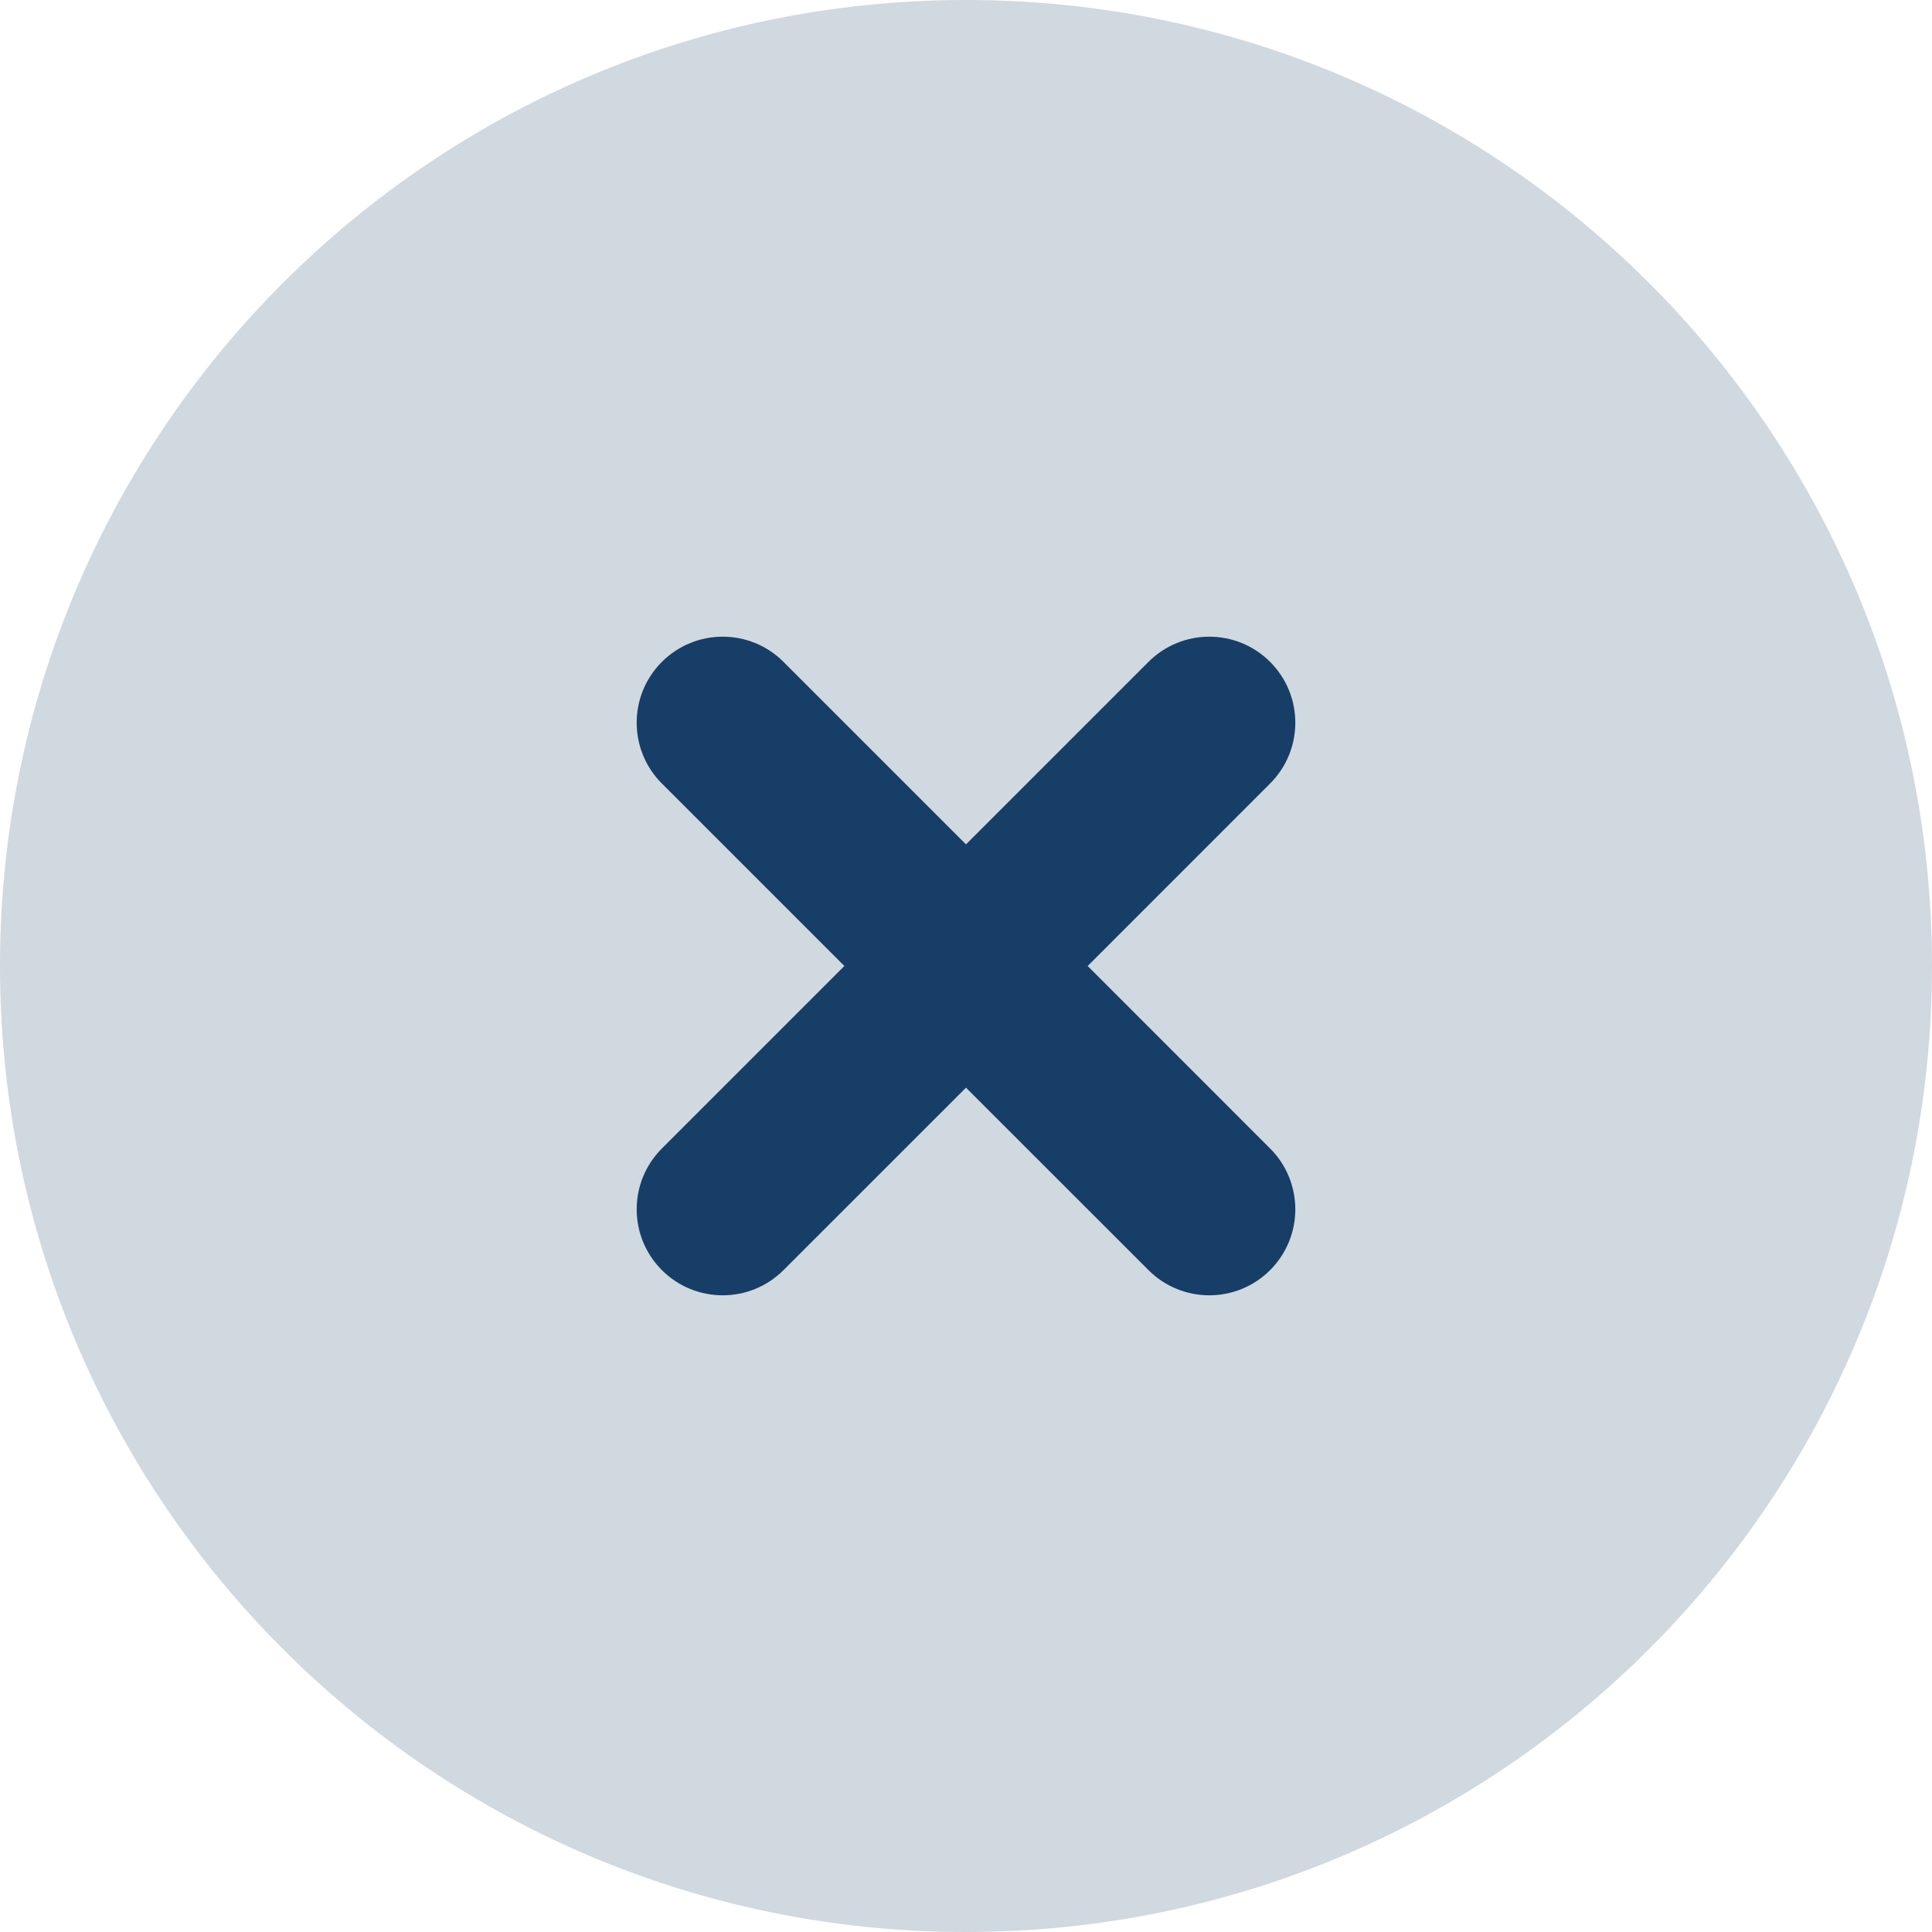 <?xml version="1.0" encoding="utf-8"?>
<svg width="44px" height="44px" viewBox="0 0 44 44" version="1.1" xmlns:xlink="http://www.w3.org/1999/xlink" xmlns="http://www.w3.org/2000/svg">
  <g id="Group-20">
    <path d="M22 44C34.15 44 44 34.15 44 22C44 9.85 34.15 0 22 0C9.85 0 0 9.85 0 22C0 34.15 9.85 44 22 44Z" id="Oval" fill="#173E67" fill-opacity="0.2" fill-rule="evenodd" stroke="none" />
    <g id="Icon-Close" transform="translate(10 10)">
      <path d="M4.999 0L19.001 0Q19.124 0 19.246 0.006Q19.369 0.012 19.491 0.024Q19.613 0.036 19.735 0.054Q19.856 0.072 19.976 0.096Q20.097 0.12 20.216 0.15Q20.335 0.18 20.452 0.215Q20.57 0.251 20.685 0.292Q20.801 0.334 20.914 0.381Q21.027 0.427 21.138 0.48Q21.249 0.532 21.358 0.59Q21.466 0.648 21.571 0.711Q21.676 0.774 21.778 0.842Q21.88 0.911 21.979 0.984Q22.078 1.057 22.172 1.135Q22.267 1.213 22.358 1.295Q22.449 1.377 22.536 1.464Q22.623 1.551 22.705 1.642Q22.787 1.733 22.865 1.828Q22.943 1.923 23.016 2.021Q23.089 2.12 23.157 2.222Q23.226 2.324 23.289 2.429Q23.352 2.534 23.41 2.642Q23.468 2.751 23.52 2.862Q23.573 2.973 23.619 3.086Q23.666 3.199 23.708 3.315Q23.749 3.43 23.785 3.548Q23.82 3.665 23.85 3.784Q23.88 3.903 23.904 4.024Q23.928 4.144 23.946 4.265Q23.964 4.387 23.976 4.509Q23.988 4.631 23.994 4.754Q24 4.876 24 4.999L24 19.001Q24 19.124 23.994 19.246Q23.988 19.369 23.976 19.491Q23.964 19.613 23.946 19.735Q23.928 19.856 23.904 19.976Q23.88 20.097 23.85 20.216Q23.82 20.335 23.785 20.452Q23.749 20.57 23.708 20.685Q23.666 20.801 23.619 20.914Q23.573 21.027 23.52 21.138Q23.468 21.249 23.41 21.358Q23.352 21.466 23.289 21.571Q23.226 21.676 23.157 21.778Q23.089 21.88 23.016 21.979Q22.943 22.078 22.865 22.172Q22.787 22.267 22.705 22.358Q22.623 22.449 22.536 22.536Q22.449 22.623 22.358 22.705Q22.267 22.787 22.172 22.865Q22.078 22.943 21.979 23.016Q21.88 23.089 21.778 23.157Q21.676 23.226 21.571 23.289Q21.466 23.352 21.358 23.41Q21.249 23.468 21.138 23.52Q21.027 23.573 20.914 23.619Q20.801 23.666 20.685 23.708Q20.57 23.749 20.452 23.785Q20.335 23.82 20.216 23.85Q20.097 23.88 19.976 23.904Q19.856 23.928 19.735 23.946Q19.613 23.964 19.491 23.976Q19.369 23.988 19.246 23.994Q19.124 24 19.001 24L4.999 24Q4.876 24 4.754 23.994Q4.631 23.988 4.509 23.976Q4.387 23.964 4.265 23.946Q4.144 23.928 4.024 23.904Q3.903 23.88 3.784 23.85Q3.665 23.82 3.548 23.785Q3.43 23.749 3.315 23.708Q3.199 23.666 3.086 23.619Q2.973 23.573 2.862 23.52Q2.751 23.468 2.642 23.41Q2.534 23.352 2.429 23.289Q2.324 23.226 2.222 23.157Q2.12 23.089 2.021 23.016Q1.923 22.943 1.828 22.865Q1.733 22.787 1.642 22.705Q1.551 22.623 1.464 22.536Q1.377 22.449 1.295 22.358Q1.213 22.267 1.135 22.172Q1.057 22.078 0.984 21.979Q0.911 21.88 0.842 21.778Q0.774 21.676 0.711 21.571Q0.648 21.466 0.59 21.358Q0.532 21.249 0.48 21.138Q0.427 21.027 0.381 20.914Q0.334 20.801 0.292 20.685Q0.251 20.57 0.215 20.452Q0.18 20.335 0.15 20.216Q0.12 20.097 0.096 19.976Q0.072 19.856 0.054 19.735Q0.036 19.613 0.024 19.491Q0.012 19.369 0.006 19.246Q0 19.124 0 19.001L0 4.999Q0 4.876 0.006 4.754Q0.012 4.631 0.024 4.509Q0.036 4.387 0.054 4.265Q0.072 4.144 0.096 4.024Q0.12 3.903 0.15 3.784Q0.18 3.665 0.215 3.548Q0.251 3.43 0.292 3.315Q0.334 3.199 0.381 3.086Q0.427 2.973 0.48 2.862Q0.532 2.751 0.59 2.642Q0.648 2.534 0.711 2.429Q0.774 2.324 0.842 2.222Q0.911 2.12 0.984 2.021Q1.057 1.923 1.135 1.828Q1.213 1.733 1.295 1.642Q1.377 1.551 1.464 1.464Q1.551 1.377 1.642 1.295Q1.733 1.213 1.828 1.135Q1.923 1.057 2.021 0.984Q2.12 0.911 2.222 0.842Q2.324 0.774 2.429 0.711Q2.534 0.648 2.642 0.59Q2.751 0.532 2.862 0.48Q2.973 0.427 3.086 0.381Q3.199 0.334 3.315 0.292Q3.43 0.251 3.548 0.215Q3.665 0.18 3.784 0.15Q3.903 0.12 4.024 0.096Q4.144 0.072 4.265 0.054Q4.387 0.036 4.509 0.024Q4.631 0.012 4.754 0.006Q4.876 0 4.999 0Z" id="Icon-Spacing" fill="#4394AD" fill-opacity="0" fill-rule="evenodd" stroke="none" />
      <path d="M9.23 12L5.074 7.844C4.309 7.079 4.309 5.839 5.074 5.074C5.839 4.309 7.079 4.309 7.844 5.074L12 9.23L16.156 5.074C16.921 4.309 18.161 4.309 18.926 5.074C19.691 5.839 19.691 7.079 18.926 7.844L14.771 12L18.926 16.156C19.691 16.921 19.691 18.161 18.926 18.926C18.161 19.691 16.921 19.691 16.156 18.926L12 14.771L7.844 18.926C7.079 19.691 5.839 19.691 5.074 18.926C4.309 18.161 4.309 16.921 5.074 16.156L9.23 12L9.23 12Z" id="Path" fill="#173E67" fill-rule="evenodd" stroke="none" />
    </g>
  </g>
</svg>